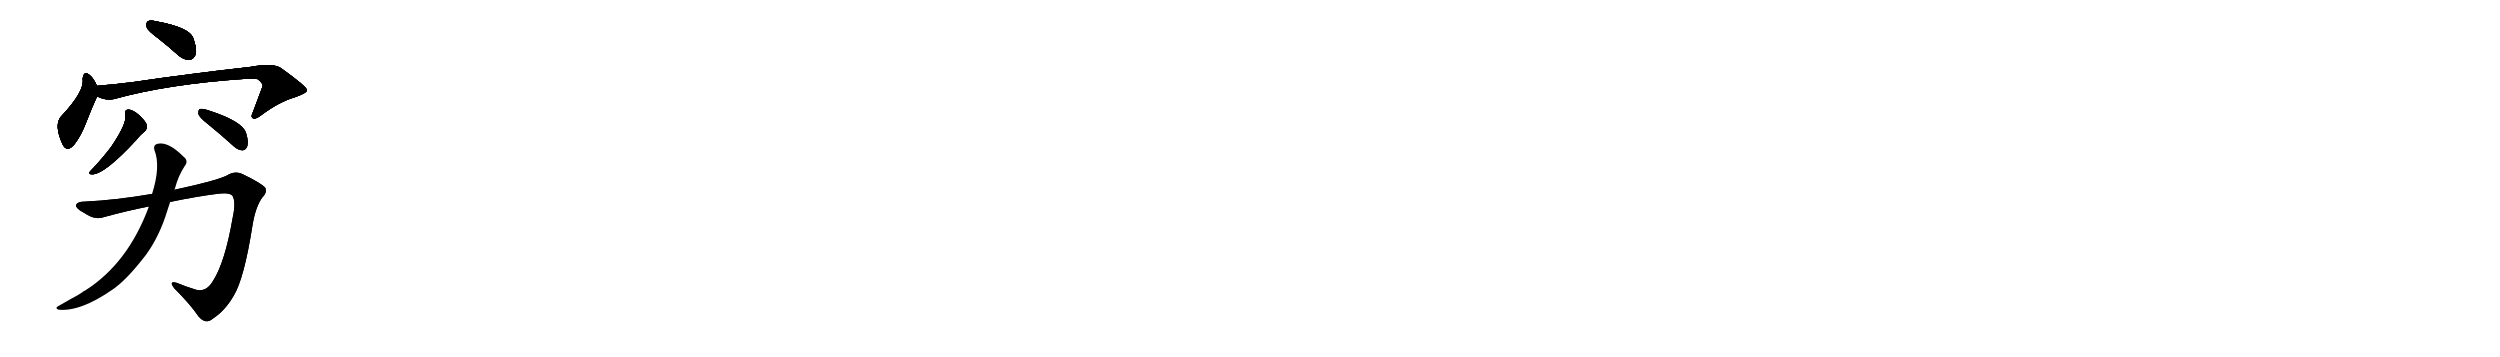 <svg version="1.1" viewBox="0 0 7168 1024" xmlns="http://www.w3.org/2000/svg">
  
  <g transform="scale(1, -1) translate(0, -900)" class="origin">
    <style type="text/css">
        .origin {display:none;}
        .hide {display:none;}
        .stroke {fill: #000000;}
        
.step1 {transform: translateX(1024px);}
.step2 {transform: translateX(2048px);}
.step3 {transform: translateX(3072px);}
.step4 {transform: translateX(4096px);}
.step5 {transform: translateX(5120px);}
.step6 {transform: translateX(6144px);}
.step7 {transform: translateX(7168px);}
.step8 {transform: translateX(8192px);}
.step9 {transform: translateX(9216px);}
.step10 {transform: translateX(10240px);}
.step11 {transform: translateX(11264px);}
.step12 {transform: translateX(12288px);}
.step13 {transform: translateX(13312px);}
.step14 {transform: translateX(14336px);}
.step15 {transform: translateX(15360px);}
.step16 {transform: translateX(16384px);}
.step17 {transform: translateX(17408px);}
.step18 {transform: translateX(18432px);}
.step19 {transform: translateX(19456px);}
.step20 {transform: translateX(20480px);}
.step21 {transform: translateX(21504px);}
.step22 {transform: translateX(22528px);}
.step23 {transform: translateX(23552px);}
.step24 {transform: translateX(24576px);}
.step25 {transform: translateX(25600px);}
.step26 {transform: translateX(26624px);}
.step27 {transform: translateX(27648px);}
.step28 {transform: translateX(28672px);}
.step29 {transform: translateX(29696px);}
    </style>

    <path d="M 455 789 Q 483 767 513 740 Q 529 727 545 729 Q 555 730 561 744 Q 565 760 554 791 Q 542 822 447 839 Q 431 843 424 839 Q 418 835 421 821 Q 425 811 455 789 Z" fill="lightgray"/>
    <path d="M 278 654 Q 268 676 258 684 Q 240 700 237 674 Q 243 638 175 566 Q 154 542 179 487 Q 192 460 214 487 Q 233 512 247 549 Q 265 595 278 623 L 278 624 L 278 654 Z" fill="lightgray"/>
    <path d="M 278 624 Q 302 611 327 616 Q 481 659 705 674 Q 727 675 739 673 Q 755 660 753 653 Q 753 652 725 578 Q 718 565 725 561 Q 732 557 748 569 Q 800 608 845 621 Q 882 634 880 642 Q 879 652 808 703 Q 787 721 716 708 Q 545 689 383 665 Q 329 658 278 654 C 248 651 250 635 278 624 Z" fill="lightgray"/>
    <path d="M 359 570 Q 365 548 320 481 Q 298 451 267 418 Q 260 411 257 407 Q 253 400 264 400 Q 300 400 392 500 Q 405 516 415 523 Q 422 530 421 540 Q 420 550 400 569 Q 382 585 369 586 Q 356 586 359 570 Z" fill="lightgray"/>
    <path d="M 594 546 Q 631 516 672 479 Q 684 469 696 469 Q 705 470 709 481 Q 713 493 706 517 Q 697 553 590 586 Q 577 589 572 587 Q 568 583 569 573 Q 572 563 594 546 Z" fill="lightgray"/>
    <path d="M 488 321 Q 564 337 629 345 Q 660 348 667 338 Q 677 320 667 275 Q 645 148 611 95 Q 592 62 563 69 Q 533 78 507 89 Q 482 96 500 73 Q 546 27 569 -7 Q 590 -32 611 -13 Q 645 9 670 52 Q 700 101 724 254 Q 733 309 753 335 Q 766 348 761 361 Q 751 374 695 401 Q 673 411 651 397 Q 618 381 500 356 L 436 344 Q 331 326 243 322 Q 222 322 218 312 Q 217 302 244 288 Q 272 269 296 277 Q 365 296 427 308 L 488 321 Z" fill="lightgray"/>
    <path d="M 427 308 Q 367 145 244 67 Q 240 66 236 62 Q 223 53 205 44 Q 187 34 170 24 Q 155 17 168 12 Q 231 6 323 70 Q 363 97 419 170 Q 458 224 480 297 Q 484 310 488 321 L 500 356 Q 501 359 502 361 Q 511 395 529 423 Q 542 439 526 451 Q 483 494 453 488 Q 438 485 443 469 Q 461 423 436 344 L 427 308 Z" fill="lightgray"/></g>
<g transform="scale(1, -1) translate(0, -900)">
    <style type="text/css">
        .origin {display:none;}
        .hide {display:none;}
        .stroke {fill: #000000;}
        
.step1 {transform: translateX(1024px);}
.step2 {transform: translateX(2048px);}
.step3 {transform: translateX(3072px);}
.step4 {transform: translateX(4096px);}
.step5 {transform: translateX(5120px);}
.step6 {transform: translateX(6144px);}
.step7 {transform: translateX(7168px);}
.step8 {transform: translateX(8192px);}
.step9 {transform: translateX(9216px);}
.step10 {transform: translateX(10240px);}
.step11 {transform: translateX(11264px);}
.step12 {transform: translateX(12288px);}
.step13 {transform: translateX(13312px);}
.step14 {transform: translateX(14336px);}
.step15 {transform: translateX(15360px);}
.step16 {transform: translateX(16384px);}
.step17 {transform: translateX(17408px);}
.step18 {transform: translateX(18432px);}
.step19 {transform: translateX(19456px);}
.step20 {transform: translateX(20480px);}
.step21 {transform: translateX(21504px);}
.step22 {transform: translateX(22528px);}
.step23 {transform: translateX(23552px);}
.step24 {transform: translateX(24576px);}
.step25 {transform: translateX(25600px);}
.step26 {transform: translateX(26624px);}
.step27 {transform: translateX(27648px);}
.step28 {transform: translateX(28672px);}
.step29 {transform: translateX(29696px);}
    </style>

    <path d="M 455 789 Q 483 767 513 740 Q 529 727 545 729 Q 555 730 561 744 Q 565 760 554 791 Q 542 822 447 839 Q 431 843 424 839 Q 418 835 421 821 Q 425 811 455 789 Z" fill="lightgray" class="stroke step0"/>
    <path d="M 278 654 Q 268 676 258 684 Q 240 700 237 674 Q 243 638 175 566 Q 154 542 179 487 Q 192 460 214 487 Q 233 512 247 549 Q 265 595 278 623 L 278 624 L 278 654 Z" fill="lightgray" class="hide"/>
    <path d="M 278 624 Q 302 611 327 616 Q 481 659 705 674 Q 727 675 739 673 Q 755 660 753 653 Q 753 652 725 578 Q 718 565 725 561 Q 732 557 748 569 Q 800 608 845 621 Q 882 634 880 642 Q 879 652 808 703 Q 787 721 716 708 Q 545 689 383 665 Q 329 658 278 654 C 248 651 250 635 278 624 Z" fill="lightgray" class="hide"/>
    <path d="M 359 570 Q 365 548 320 481 Q 298 451 267 418 Q 260 411 257 407 Q 253 400 264 400 Q 300 400 392 500 Q 405 516 415 523 Q 422 530 421 540 Q 420 550 400 569 Q 382 585 369 586 Q 356 586 359 570 Z" fill="lightgray" class="hide"/>
    <path d="M 594 546 Q 631 516 672 479 Q 684 469 696 469 Q 705 470 709 481 Q 713 493 706 517 Q 697 553 590 586 Q 577 589 572 587 Q 568 583 569 573 Q 572 563 594 546 Z" fill="lightgray" class="hide"/>
    <path d="M 488 321 Q 564 337 629 345 Q 660 348 667 338 Q 677 320 667 275 Q 645 148 611 95 Q 592 62 563 69 Q 533 78 507 89 Q 482 96 500 73 Q 546 27 569 -7 Q 590 -32 611 -13 Q 645 9 670 52 Q 700 101 724 254 Q 733 309 753 335 Q 766 348 761 361 Q 751 374 695 401 Q 673 411 651 397 Q 618 381 500 356 L 436 344 Q 331 326 243 322 Q 222 322 218 312 Q 217 302 244 288 Q 272 269 296 277 Q 365 296 427 308 L 488 321 Z" fill="lightgray" class="hide"/>
    <path d="M 427 308 Q 367 145 244 67 Q 240 66 236 62 Q 223 53 205 44 Q 187 34 170 24 Q 155 17 168 12 Q 231 6 323 70 Q 363 97 419 170 Q 458 224 480 297 Q 484 310 488 321 L 500 356 Q 501 359 502 361 Q 511 395 529 423 Q 542 439 526 451 Q 483 494 453 488 Q 438 485 443 469 Q 461 423 436 344 L 427 308 Z" fill="lightgray" class="hide"/></g><g transform="scale(1, -1) translate(0, -900)">
    <style type="text/css">
        .origin {display:none;}
        .hide {display:none;}
        .stroke {fill: #000000;}
        
.step1 {transform: translateX(1024px);}
.step2 {transform: translateX(2048px);}
.step3 {transform: translateX(3072px);}
.step4 {transform: translateX(4096px);}
.step5 {transform: translateX(5120px);}
.step6 {transform: translateX(6144px);}
.step7 {transform: translateX(7168px);}
.step8 {transform: translateX(8192px);}
.step9 {transform: translateX(9216px);}
.step10 {transform: translateX(10240px);}
.step11 {transform: translateX(11264px);}
.step12 {transform: translateX(12288px);}
.step13 {transform: translateX(13312px);}
.step14 {transform: translateX(14336px);}
.step15 {transform: translateX(15360px);}
.step16 {transform: translateX(16384px);}
.step17 {transform: translateX(17408px);}
.step18 {transform: translateX(18432px);}
.step19 {transform: translateX(19456px);}
.step20 {transform: translateX(20480px);}
.step21 {transform: translateX(21504px);}
.step22 {transform: translateX(22528px);}
.step23 {transform: translateX(23552px);}
.step24 {transform: translateX(24576px);}
.step25 {transform: translateX(25600px);}
.step26 {transform: translateX(26624px);}
.step27 {transform: translateX(27648px);}
.step28 {transform: translateX(28672px);}
.step29 {transform: translateX(29696px);}
    </style>

    <path d="M 455 789 Q 483 767 513 740 Q 529 727 545 729 Q 555 730 561 744 Q 565 760 554 791 Q 542 822 447 839 Q 431 843 424 839 Q 418 835 421 821 Q 425 811 455 789 Z" fill="lightgray" class="stroke step1"/>
    <path d="M 278 654 Q 268 676 258 684 Q 240 700 237 674 Q 243 638 175 566 Q 154 542 179 487 Q 192 460 214 487 Q 233 512 247 549 Q 265 595 278 623 L 278 624 L 278 654 Z" fill="lightgray" class="stroke step1"/>
    <path d="M 278 624 Q 302 611 327 616 Q 481 659 705 674 Q 727 675 739 673 Q 755 660 753 653 Q 753 652 725 578 Q 718 565 725 561 Q 732 557 748 569 Q 800 608 845 621 Q 882 634 880 642 Q 879 652 808 703 Q 787 721 716 708 Q 545 689 383 665 Q 329 658 278 654 C 248 651 250 635 278 624 Z" fill="lightgray" class="hide"/>
    <path d="M 359 570 Q 365 548 320 481 Q 298 451 267 418 Q 260 411 257 407 Q 253 400 264 400 Q 300 400 392 500 Q 405 516 415 523 Q 422 530 421 540 Q 420 550 400 569 Q 382 585 369 586 Q 356 586 359 570 Z" fill="lightgray" class="hide"/>
    <path d="M 594 546 Q 631 516 672 479 Q 684 469 696 469 Q 705 470 709 481 Q 713 493 706 517 Q 697 553 590 586 Q 577 589 572 587 Q 568 583 569 573 Q 572 563 594 546 Z" fill="lightgray" class="hide"/>
    <path d="M 488 321 Q 564 337 629 345 Q 660 348 667 338 Q 677 320 667 275 Q 645 148 611 95 Q 592 62 563 69 Q 533 78 507 89 Q 482 96 500 73 Q 546 27 569 -7 Q 590 -32 611 -13 Q 645 9 670 52 Q 700 101 724 254 Q 733 309 753 335 Q 766 348 761 361 Q 751 374 695 401 Q 673 411 651 397 Q 618 381 500 356 L 436 344 Q 331 326 243 322 Q 222 322 218 312 Q 217 302 244 288 Q 272 269 296 277 Q 365 296 427 308 L 488 321 Z" fill="lightgray" class="hide"/>
    <path d="M 427 308 Q 367 145 244 67 Q 240 66 236 62 Q 223 53 205 44 Q 187 34 170 24 Q 155 17 168 12 Q 231 6 323 70 Q 363 97 419 170 Q 458 224 480 297 Q 484 310 488 321 L 500 356 Q 501 359 502 361 Q 511 395 529 423 Q 542 439 526 451 Q 483 494 453 488 Q 438 485 443 469 Q 461 423 436 344 L 427 308 Z" fill="lightgray" class="hide"/></g><g transform="scale(1, -1) translate(0, -900)">
    <style type="text/css">
        .origin {display:none;}
        .hide {display:none;}
        .stroke {fill: #000000;}
        
.step1 {transform: translateX(1024px);}
.step2 {transform: translateX(2048px);}
.step3 {transform: translateX(3072px);}
.step4 {transform: translateX(4096px);}
.step5 {transform: translateX(5120px);}
.step6 {transform: translateX(6144px);}
.step7 {transform: translateX(7168px);}
.step8 {transform: translateX(8192px);}
.step9 {transform: translateX(9216px);}
.step10 {transform: translateX(10240px);}
.step11 {transform: translateX(11264px);}
.step12 {transform: translateX(12288px);}
.step13 {transform: translateX(13312px);}
.step14 {transform: translateX(14336px);}
.step15 {transform: translateX(15360px);}
.step16 {transform: translateX(16384px);}
.step17 {transform: translateX(17408px);}
.step18 {transform: translateX(18432px);}
.step19 {transform: translateX(19456px);}
.step20 {transform: translateX(20480px);}
.step21 {transform: translateX(21504px);}
.step22 {transform: translateX(22528px);}
.step23 {transform: translateX(23552px);}
.step24 {transform: translateX(24576px);}
.step25 {transform: translateX(25600px);}
.step26 {transform: translateX(26624px);}
.step27 {transform: translateX(27648px);}
.step28 {transform: translateX(28672px);}
.step29 {transform: translateX(29696px);}
    </style>

    <path d="M 455 789 Q 483 767 513 740 Q 529 727 545 729 Q 555 730 561 744 Q 565 760 554 791 Q 542 822 447 839 Q 431 843 424 839 Q 418 835 421 821 Q 425 811 455 789 Z" fill="lightgray" class="stroke step2"/>
    <path d="M 278 654 Q 268 676 258 684 Q 240 700 237 674 Q 243 638 175 566 Q 154 542 179 487 Q 192 460 214 487 Q 233 512 247 549 Q 265 595 278 623 L 278 624 L 278 654 Z" fill="lightgray" class="stroke step2"/>
    <path d="M 278 624 Q 302 611 327 616 Q 481 659 705 674 Q 727 675 739 673 Q 755 660 753 653 Q 753 652 725 578 Q 718 565 725 561 Q 732 557 748 569 Q 800 608 845 621 Q 882 634 880 642 Q 879 652 808 703 Q 787 721 716 708 Q 545 689 383 665 Q 329 658 278 654 C 248 651 250 635 278 624 Z" fill="lightgray" class="stroke step2"/>
    <path d="M 359 570 Q 365 548 320 481 Q 298 451 267 418 Q 260 411 257 407 Q 253 400 264 400 Q 300 400 392 500 Q 405 516 415 523 Q 422 530 421 540 Q 420 550 400 569 Q 382 585 369 586 Q 356 586 359 570 Z" fill="lightgray" class="hide"/>
    <path d="M 594 546 Q 631 516 672 479 Q 684 469 696 469 Q 705 470 709 481 Q 713 493 706 517 Q 697 553 590 586 Q 577 589 572 587 Q 568 583 569 573 Q 572 563 594 546 Z" fill="lightgray" class="hide"/>
    <path d="M 488 321 Q 564 337 629 345 Q 660 348 667 338 Q 677 320 667 275 Q 645 148 611 95 Q 592 62 563 69 Q 533 78 507 89 Q 482 96 500 73 Q 546 27 569 -7 Q 590 -32 611 -13 Q 645 9 670 52 Q 700 101 724 254 Q 733 309 753 335 Q 766 348 761 361 Q 751 374 695 401 Q 673 411 651 397 Q 618 381 500 356 L 436 344 Q 331 326 243 322 Q 222 322 218 312 Q 217 302 244 288 Q 272 269 296 277 Q 365 296 427 308 L 488 321 Z" fill="lightgray" class="hide"/>
    <path d="M 427 308 Q 367 145 244 67 Q 240 66 236 62 Q 223 53 205 44 Q 187 34 170 24 Q 155 17 168 12 Q 231 6 323 70 Q 363 97 419 170 Q 458 224 480 297 Q 484 310 488 321 L 500 356 Q 501 359 502 361 Q 511 395 529 423 Q 542 439 526 451 Q 483 494 453 488 Q 438 485 443 469 Q 461 423 436 344 L 427 308 Z" fill="lightgray" class="hide"/></g><g transform="scale(1, -1) translate(0, -900)">
    <style type="text/css">
        .origin {display:none;}
        .hide {display:none;}
        .stroke {fill: #000000;}
        
.step1 {transform: translateX(1024px);}
.step2 {transform: translateX(2048px);}
.step3 {transform: translateX(3072px);}
.step4 {transform: translateX(4096px);}
.step5 {transform: translateX(5120px);}
.step6 {transform: translateX(6144px);}
.step7 {transform: translateX(7168px);}
.step8 {transform: translateX(8192px);}
.step9 {transform: translateX(9216px);}
.step10 {transform: translateX(10240px);}
.step11 {transform: translateX(11264px);}
.step12 {transform: translateX(12288px);}
.step13 {transform: translateX(13312px);}
.step14 {transform: translateX(14336px);}
.step15 {transform: translateX(15360px);}
.step16 {transform: translateX(16384px);}
.step17 {transform: translateX(17408px);}
.step18 {transform: translateX(18432px);}
.step19 {transform: translateX(19456px);}
.step20 {transform: translateX(20480px);}
.step21 {transform: translateX(21504px);}
.step22 {transform: translateX(22528px);}
.step23 {transform: translateX(23552px);}
.step24 {transform: translateX(24576px);}
.step25 {transform: translateX(25600px);}
.step26 {transform: translateX(26624px);}
.step27 {transform: translateX(27648px);}
.step28 {transform: translateX(28672px);}
.step29 {transform: translateX(29696px);}
    </style>

    <path d="M 455 789 Q 483 767 513 740 Q 529 727 545 729 Q 555 730 561 744 Q 565 760 554 791 Q 542 822 447 839 Q 431 843 424 839 Q 418 835 421 821 Q 425 811 455 789 Z" fill="lightgray" class="stroke step3"/>
    <path d="M 278 654 Q 268 676 258 684 Q 240 700 237 674 Q 243 638 175 566 Q 154 542 179 487 Q 192 460 214 487 Q 233 512 247 549 Q 265 595 278 623 L 278 624 L 278 654 Z" fill="lightgray" class="stroke step3"/>
    <path d="M 278 624 Q 302 611 327 616 Q 481 659 705 674 Q 727 675 739 673 Q 755 660 753 653 Q 753 652 725 578 Q 718 565 725 561 Q 732 557 748 569 Q 800 608 845 621 Q 882 634 880 642 Q 879 652 808 703 Q 787 721 716 708 Q 545 689 383 665 Q 329 658 278 654 C 248 651 250 635 278 624 Z" fill="lightgray" class="stroke step3"/>
    <path d="M 359 570 Q 365 548 320 481 Q 298 451 267 418 Q 260 411 257 407 Q 253 400 264 400 Q 300 400 392 500 Q 405 516 415 523 Q 422 530 421 540 Q 420 550 400 569 Q 382 585 369 586 Q 356 586 359 570 Z" fill="lightgray" class="stroke step3"/>
    <path d="M 594 546 Q 631 516 672 479 Q 684 469 696 469 Q 705 470 709 481 Q 713 493 706 517 Q 697 553 590 586 Q 577 589 572 587 Q 568 583 569 573 Q 572 563 594 546 Z" fill="lightgray" class="hide"/>
    <path d="M 488 321 Q 564 337 629 345 Q 660 348 667 338 Q 677 320 667 275 Q 645 148 611 95 Q 592 62 563 69 Q 533 78 507 89 Q 482 96 500 73 Q 546 27 569 -7 Q 590 -32 611 -13 Q 645 9 670 52 Q 700 101 724 254 Q 733 309 753 335 Q 766 348 761 361 Q 751 374 695 401 Q 673 411 651 397 Q 618 381 500 356 L 436 344 Q 331 326 243 322 Q 222 322 218 312 Q 217 302 244 288 Q 272 269 296 277 Q 365 296 427 308 L 488 321 Z" fill="lightgray" class="hide"/>
    <path d="M 427 308 Q 367 145 244 67 Q 240 66 236 62 Q 223 53 205 44 Q 187 34 170 24 Q 155 17 168 12 Q 231 6 323 70 Q 363 97 419 170 Q 458 224 480 297 Q 484 310 488 321 L 500 356 Q 501 359 502 361 Q 511 395 529 423 Q 542 439 526 451 Q 483 494 453 488 Q 438 485 443 469 Q 461 423 436 344 L 427 308 Z" fill="lightgray" class="hide"/></g><g transform="scale(1, -1) translate(0, -900)">
    <style type="text/css">
        .origin {display:none;}
        .hide {display:none;}
        .stroke {fill: #000000;}
        
.step1 {transform: translateX(1024px);}
.step2 {transform: translateX(2048px);}
.step3 {transform: translateX(3072px);}
.step4 {transform: translateX(4096px);}
.step5 {transform: translateX(5120px);}
.step6 {transform: translateX(6144px);}
.step7 {transform: translateX(7168px);}
.step8 {transform: translateX(8192px);}
.step9 {transform: translateX(9216px);}
.step10 {transform: translateX(10240px);}
.step11 {transform: translateX(11264px);}
.step12 {transform: translateX(12288px);}
.step13 {transform: translateX(13312px);}
.step14 {transform: translateX(14336px);}
.step15 {transform: translateX(15360px);}
.step16 {transform: translateX(16384px);}
.step17 {transform: translateX(17408px);}
.step18 {transform: translateX(18432px);}
.step19 {transform: translateX(19456px);}
.step20 {transform: translateX(20480px);}
.step21 {transform: translateX(21504px);}
.step22 {transform: translateX(22528px);}
.step23 {transform: translateX(23552px);}
.step24 {transform: translateX(24576px);}
.step25 {transform: translateX(25600px);}
.step26 {transform: translateX(26624px);}
.step27 {transform: translateX(27648px);}
.step28 {transform: translateX(28672px);}
.step29 {transform: translateX(29696px);}
    </style>

    <path d="M 455 789 Q 483 767 513 740 Q 529 727 545 729 Q 555 730 561 744 Q 565 760 554 791 Q 542 822 447 839 Q 431 843 424 839 Q 418 835 421 821 Q 425 811 455 789 Z" fill="lightgray" class="stroke step4"/>
    <path d="M 278 654 Q 268 676 258 684 Q 240 700 237 674 Q 243 638 175 566 Q 154 542 179 487 Q 192 460 214 487 Q 233 512 247 549 Q 265 595 278 623 L 278 624 L 278 654 Z" fill="lightgray" class="stroke step4"/>
    <path d="M 278 624 Q 302 611 327 616 Q 481 659 705 674 Q 727 675 739 673 Q 755 660 753 653 Q 753 652 725 578 Q 718 565 725 561 Q 732 557 748 569 Q 800 608 845 621 Q 882 634 880 642 Q 879 652 808 703 Q 787 721 716 708 Q 545 689 383 665 Q 329 658 278 654 C 248 651 250 635 278 624 Z" fill="lightgray" class="stroke step4"/>
    <path d="M 359 570 Q 365 548 320 481 Q 298 451 267 418 Q 260 411 257 407 Q 253 400 264 400 Q 300 400 392 500 Q 405 516 415 523 Q 422 530 421 540 Q 420 550 400 569 Q 382 585 369 586 Q 356 586 359 570 Z" fill="lightgray" class="stroke step4"/>
    <path d="M 594 546 Q 631 516 672 479 Q 684 469 696 469 Q 705 470 709 481 Q 713 493 706 517 Q 697 553 590 586 Q 577 589 572 587 Q 568 583 569 573 Q 572 563 594 546 Z" fill="lightgray" class="stroke step4"/>
    <path d="M 488 321 Q 564 337 629 345 Q 660 348 667 338 Q 677 320 667 275 Q 645 148 611 95 Q 592 62 563 69 Q 533 78 507 89 Q 482 96 500 73 Q 546 27 569 -7 Q 590 -32 611 -13 Q 645 9 670 52 Q 700 101 724 254 Q 733 309 753 335 Q 766 348 761 361 Q 751 374 695 401 Q 673 411 651 397 Q 618 381 500 356 L 436 344 Q 331 326 243 322 Q 222 322 218 312 Q 217 302 244 288 Q 272 269 296 277 Q 365 296 427 308 L 488 321 Z" fill="lightgray" class="hide"/>
    <path d="M 427 308 Q 367 145 244 67 Q 240 66 236 62 Q 223 53 205 44 Q 187 34 170 24 Q 155 17 168 12 Q 231 6 323 70 Q 363 97 419 170 Q 458 224 480 297 Q 484 310 488 321 L 500 356 Q 501 359 502 361 Q 511 395 529 423 Q 542 439 526 451 Q 483 494 453 488 Q 438 485 443 469 Q 461 423 436 344 L 427 308 Z" fill="lightgray" class="hide"/></g><g transform="scale(1, -1) translate(0, -900)">
    <style type="text/css">
        .origin {display:none;}
        .hide {display:none;}
        .stroke {fill: #000000;}
        
.step1 {transform: translateX(1024px);}
.step2 {transform: translateX(2048px);}
.step3 {transform: translateX(3072px);}
.step4 {transform: translateX(4096px);}
.step5 {transform: translateX(5120px);}
.step6 {transform: translateX(6144px);}
.step7 {transform: translateX(7168px);}
.step8 {transform: translateX(8192px);}
.step9 {transform: translateX(9216px);}
.step10 {transform: translateX(10240px);}
.step11 {transform: translateX(11264px);}
.step12 {transform: translateX(12288px);}
.step13 {transform: translateX(13312px);}
.step14 {transform: translateX(14336px);}
.step15 {transform: translateX(15360px);}
.step16 {transform: translateX(16384px);}
.step17 {transform: translateX(17408px);}
.step18 {transform: translateX(18432px);}
.step19 {transform: translateX(19456px);}
.step20 {transform: translateX(20480px);}
.step21 {transform: translateX(21504px);}
.step22 {transform: translateX(22528px);}
.step23 {transform: translateX(23552px);}
.step24 {transform: translateX(24576px);}
.step25 {transform: translateX(25600px);}
.step26 {transform: translateX(26624px);}
.step27 {transform: translateX(27648px);}
.step28 {transform: translateX(28672px);}
.step29 {transform: translateX(29696px);}
    </style>

    <path d="M 455 789 Q 483 767 513 740 Q 529 727 545 729 Q 555 730 561 744 Q 565 760 554 791 Q 542 822 447 839 Q 431 843 424 839 Q 418 835 421 821 Q 425 811 455 789 Z" fill="lightgray" class="stroke step5"/>
    <path d="M 278 654 Q 268 676 258 684 Q 240 700 237 674 Q 243 638 175 566 Q 154 542 179 487 Q 192 460 214 487 Q 233 512 247 549 Q 265 595 278 623 L 278 624 L 278 654 Z" fill="lightgray" class="stroke step5"/>
    <path d="M 278 624 Q 302 611 327 616 Q 481 659 705 674 Q 727 675 739 673 Q 755 660 753 653 Q 753 652 725 578 Q 718 565 725 561 Q 732 557 748 569 Q 800 608 845 621 Q 882 634 880 642 Q 879 652 808 703 Q 787 721 716 708 Q 545 689 383 665 Q 329 658 278 654 C 248 651 250 635 278 624 Z" fill="lightgray" class="stroke step5"/>
    <path d="M 359 570 Q 365 548 320 481 Q 298 451 267 418 Q 260 411 257 407 Q 253 400 264 400 Q 300 400 392 500 Q 405 516 415 523 Q 422 530 421 540 Q 420 550 400 569 Q 382 585 369 586 Q 356 586 359 570 Z" fill="lightgray" class="stroke step5"/>
    <path d="M 594 546 Q 631 516 672 479 Q 684 469 696 469 Q 705 470 709 481 Q 713 493 706 517 Q 697 553 590 586 Q 577 589 572 587 Q 568 583 569 573 Q 572 563 594 546 Z" fill="lightgray" class="stroke step5"/>
    <path d="M 488 321 Q 564 337 629 345 Q 660 348 667 338 Q 677 320 667 275 Q 645 148 611 95 Q 592 62 563 69 Q 533 78 507 89 Q 482 96 500 73 Q 546 27 569 -7 Q 590 -32 611 -13 Q 645 9 670 52 Q 700 101 724 254 Q 733 309 753 335 Q 766 348 761 361 Q 751 374 695 401 Q 673 411 651 397 Q 618 381 500 356 L 436 344 Q 331 326 243 322 Q 222 322 218 312 Q 217 302 244 288 Q 272 269 296 277 Q 365 296 427 308 L 488 321 Z" fill="lightgray" class="stroke step5"/>
    <path d="M 427 308 Q 367 145 244 67 Q 240 66 236 62 Q 223 53 205 44 Q 187 34 170 24 Q 155 17 168 12 Q 231 6 323 70 Q 363 97 419 170 Q 458 224 480 297 Q 484 310 488 321 L 500 356 Q 501 359 502 361 Q 511 395 529 423 Q 542 439 526 451 Q 483 494 453 488 Q 438 485 443 469 Q 461 423 436 344 L 427 308 Z" fill="lightgray" class="hide"/></g><g transform="scale(1, -1) translate(0, -900)">
    <style type="text/css">
        .origin {display:none;}
        .hide {display:none;}
        .stroke {fill: #000000;}
        
.step1 {transform: translateX(1024px);}
.step2 {transform: translateX(2048px);}
.step3 {transform: translateX(3072px);}
.step4 {transform: translateX(4096px);}
.step5 {transform: translateX(5120px);}
.step6 {transform: translateX(6144px);}
.step7 {transform: translateX(7168px);}
.step8 {transform: translateX(8192px);}
.step9 {transform: translateX(9216px);}
.step10 {transform: translateX(10240px);}
.step11 {transform: translateX(11264px);}
.step12 {transform: translateX(12288px);}
.step13 {transform: translateX(13312px);}
.step14 {transform: translateX(14336px);}
.step15 {transform: translateX(15360px);}
.step16 {transform: translateX(16384px);}
.step17 {transform: translateX(17408px);}
.step18 {transform: translateX(18432px);}
.step19 {transform: translateX(19456px);}
.step20 {transform: translateX(20480px);}
.step21 {transform: translateX(21504px);}
.step22 {transform: translateX(22528px);}
.step23 {transform: translateX(23552px);}
.step24 {transform: translateX(24576px);}
.step25 {transform: translateX(25600px);}
.step26 {transform: translateX(26624px);}
.step27 {transform: translateX(27648px);}
.step28 {transform: translateX(28672px);}
.step29 {transform: translateX(29696px);}
    </style>

    <path d="M 455 789 Q 483 767 513 740 Q 529 727 545 729 Q 555 730 561 744 Q 565 760 554 791 Q 542 822 447 839 Q 431 843 424 839 Q 418 835 421 821 Q 425 811 455 789 Z" fill="lightgray" class="stroke step6"/>
    <path d="M 278 654 Q 268 676 258 684 Q 240 700 237 674 Q 243 638 175 566 Q 154 542 179 487 Q 192 460 214 487 Q 233 512 247 549 Q 265 595 278 623 L 278 624 L 278 654 Z" fill="lightgray" class="stroke step6"/>
    <path d="M 278 624 Q 302 611 327 616 Q 481 659 705 674 Q 727 675 739 673 Q 755 660 753 653 Q 753 652 725 578 Q 718 565 725 561 Q 732 557 748 569 Q 800 608 845 621 Q 882 634 880 642 Q 879 652 808 703 Q 787 721 716 708 Q 545 689 383 665 Q 329 658 278 654 C 248 651 250 635 278 624 Z" fill="lightgray" class="stroke step6"/>
    <path d="M 359 570 Q 365 548 320 481 Q 298 451 267 418 Q 260 411 257 407 Q 253 400 264 400 Q 300 400 392 500 Q 405 516 415 523 Q 422 530 421 540 Q 420 550 400 569 Q 382 585 369 586 Q 356 586 359 570 Z" fill="lightgray" class="stroke step6"/>
    <path d="M 594 546 Q 631 516 672 479 Q 684 469 696 469 Q 705 470 709 481 Q 713 493 706 517 Q 697 553 590 586 Q 577 589 572 587 Q 568 583 569 573 Q 572 563 594 546 Z" fill="lightgray" class="stroke step6"/>
    <path d="M 488 321 Q 564 337 629 345 Q 660 348 667 338 Q 677 320 667 275 Q 645 148 611 95 Q 592 62 563 69 Q 533 78 507 89 Q 482 96 500 73 Q 546 27 569 -7 Q 590 -32 611 -13 Q 645 9 670 52 Q 700 101 724 254 Q 733 309 753 335 Q 766 348 761 361 Q 751 374 695 401 Q 673 411 651 397 Q 618 381 500 356 L 436 344 Q 331 326 243 322 Q 222 322 218 312 Q 217 302 244 288 Q 272 269 296 277 Q 365 296 427 308 L 488 321 Z" fill="lightgray" class="stroke step6"/>
    <path d="M 427 308 Q 367 145 244 67 Q 240 66 236 62 Q 223 53 205 44 Q 187 34 170 24 Q 155 17 168 12 Q 231 6 323 70 Q 363 97 419 170 Q 458 224 480 297 Q 484 310 488 321 L 500 356 Q 501 359 502 361 Q 511 395 529 423 Q 542 439 526 451 Q 483 494 453 488 Q 438 485 443 469 Q 461 423 436 344 L 427 308 Z" fill="lightgray" class="stroke step6"/></g></svg>